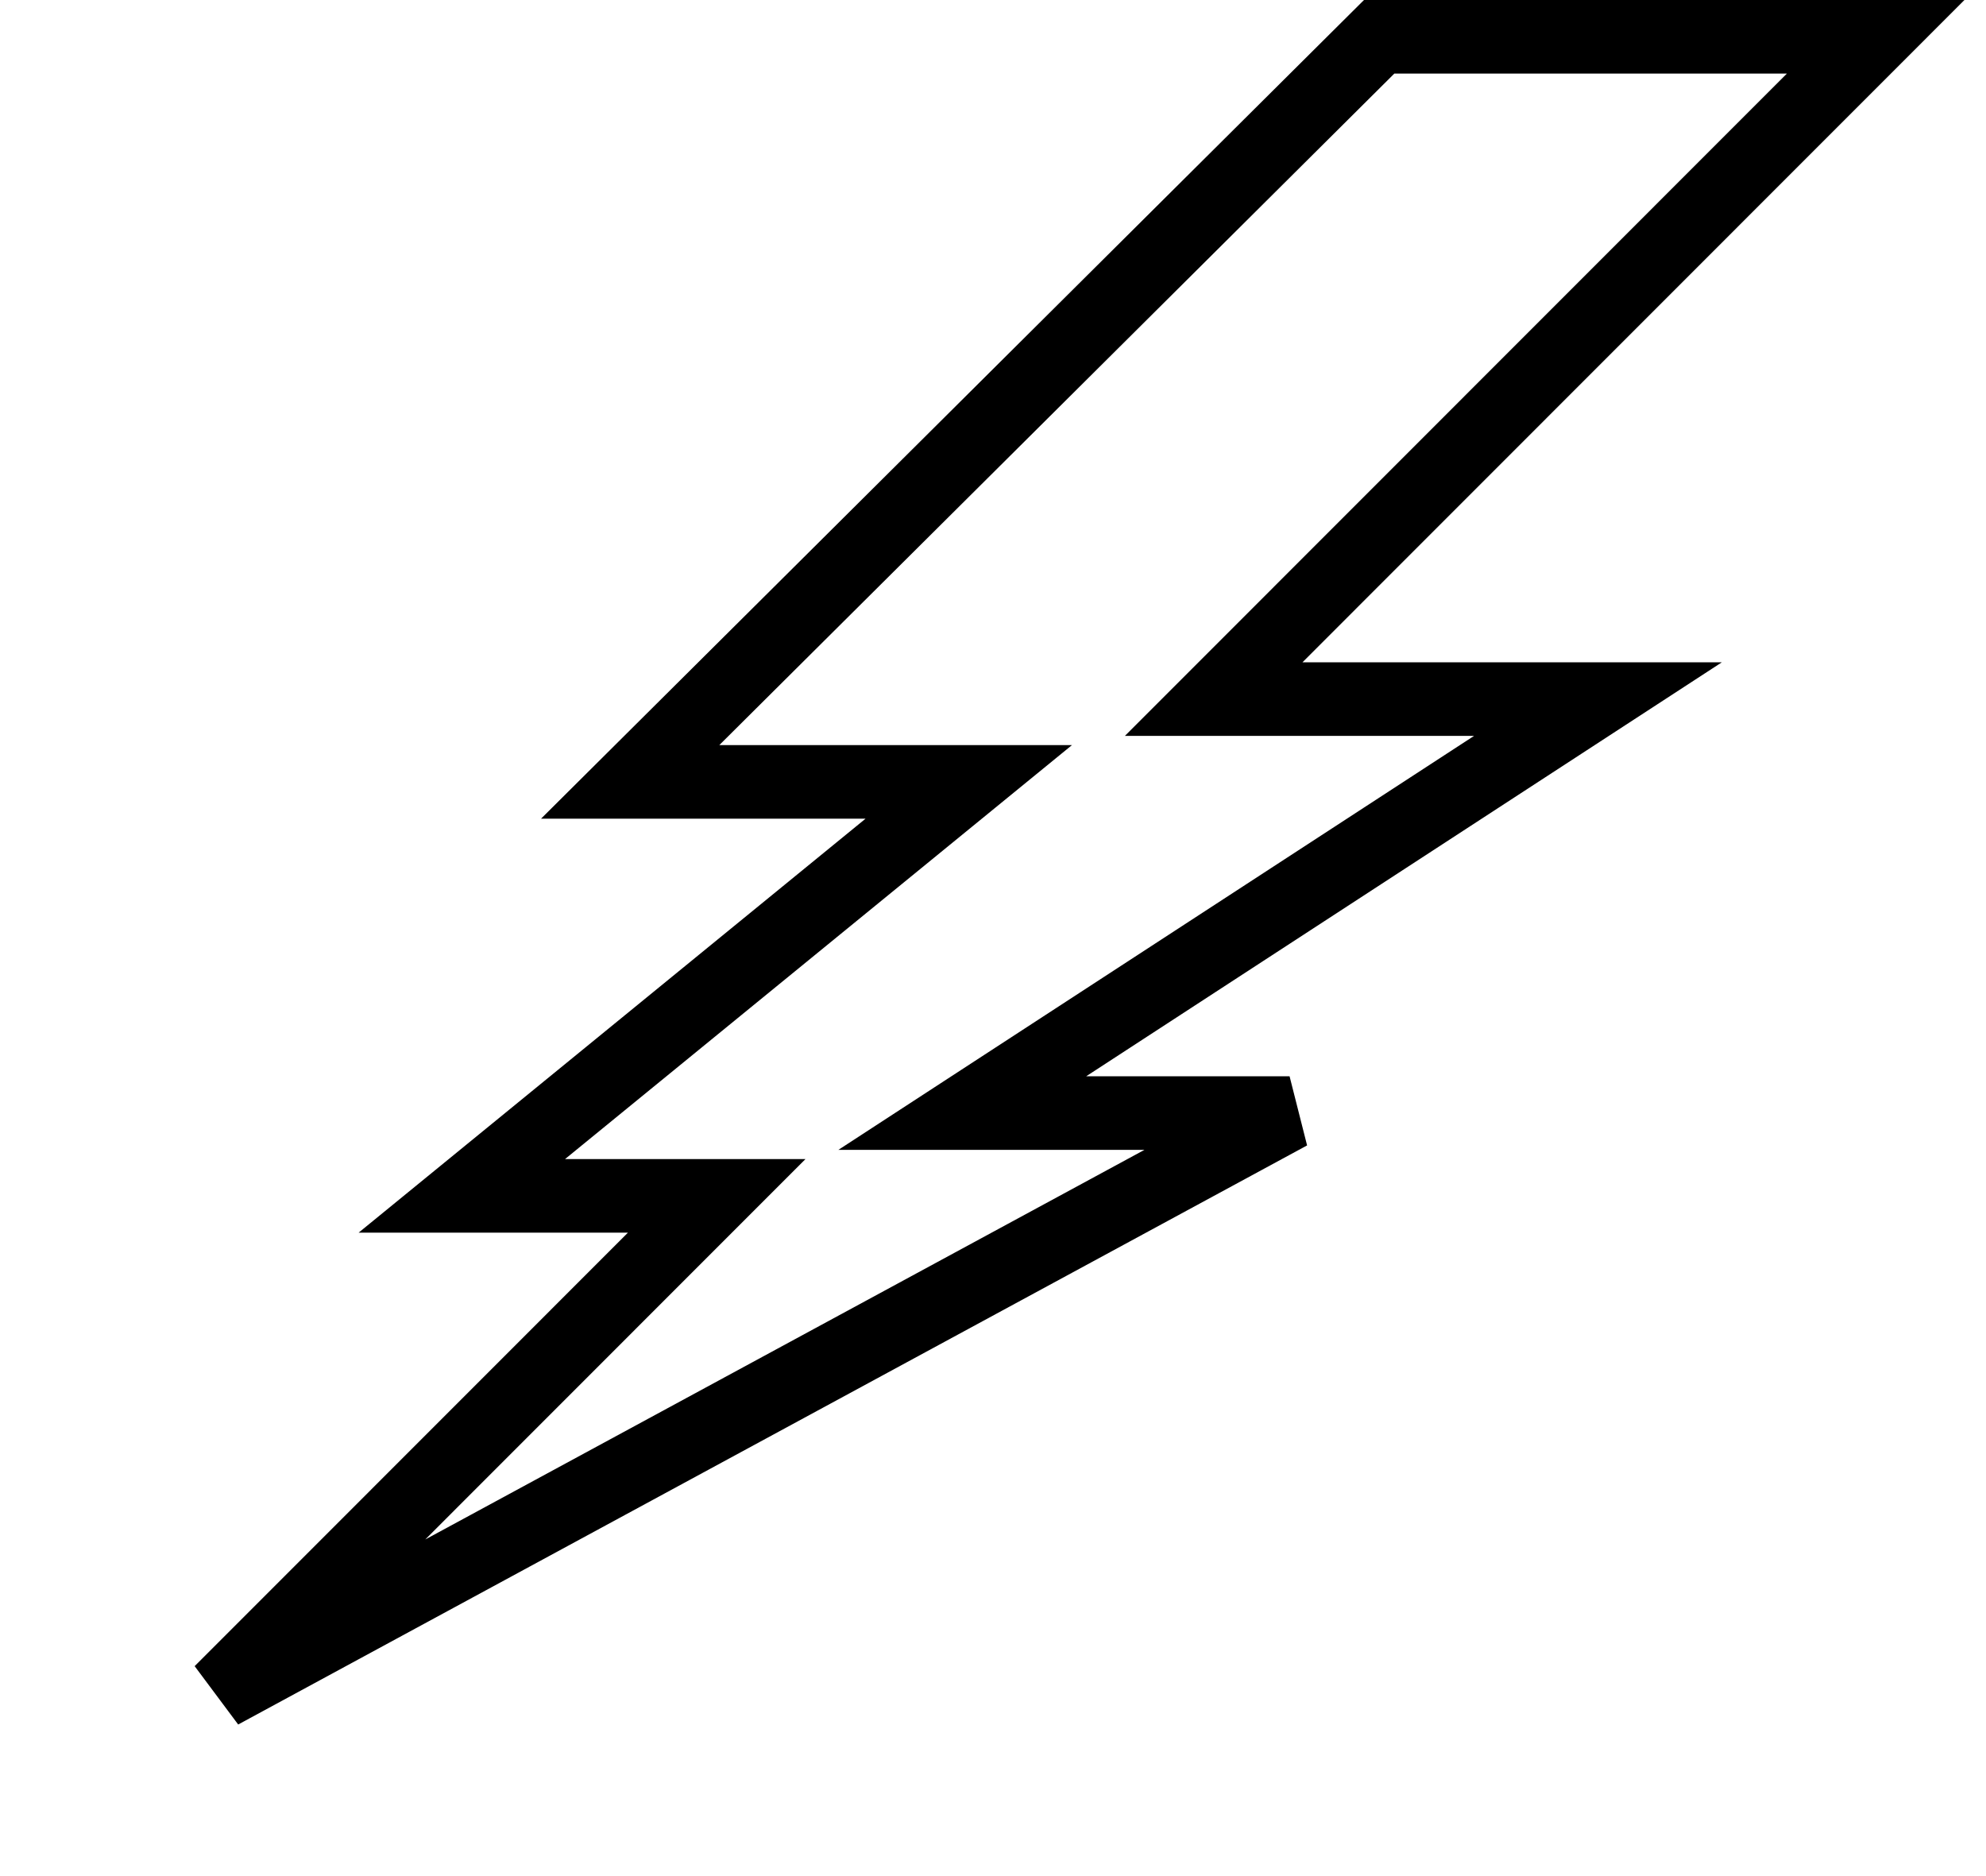 <?xml version="1.0" encoding="UTF-8"?>
<svg width="54px" height="51px" viewBox="0 0 54 51" version="1.1" xmlns="http://www.w3.org/2000/svg" xmlns:xlink="http://www.w3.org/1999/xlink">
    <!-- Generator: Sketch 52.4 (67378) - http://www.bohemiancoding.com/sketch -->
    <title>Fill 8</title>
    <desc>Created with Sketch.</desc>
    <g id="Interfaces" stroke="none" stroke-width="1" fill="none" fill-rule="evenodd">
        <g id="Interface_civilisation" transform="translate(-96, -29)" stroke="#000000" stroke-width="2">
            <g id="Group-10" transform="translate(30, 30)">
                <polygon id="Fill-8" points="117 0 103.5 0 83.135 20.255 92.341 20.255 78.557 31.509 85.487 31.509 72 45 101.064 29.258 92.165 29.258 109.448 18.005 99 18.005"></polygon>
            </g>
        </g>
    </g>
</svg>